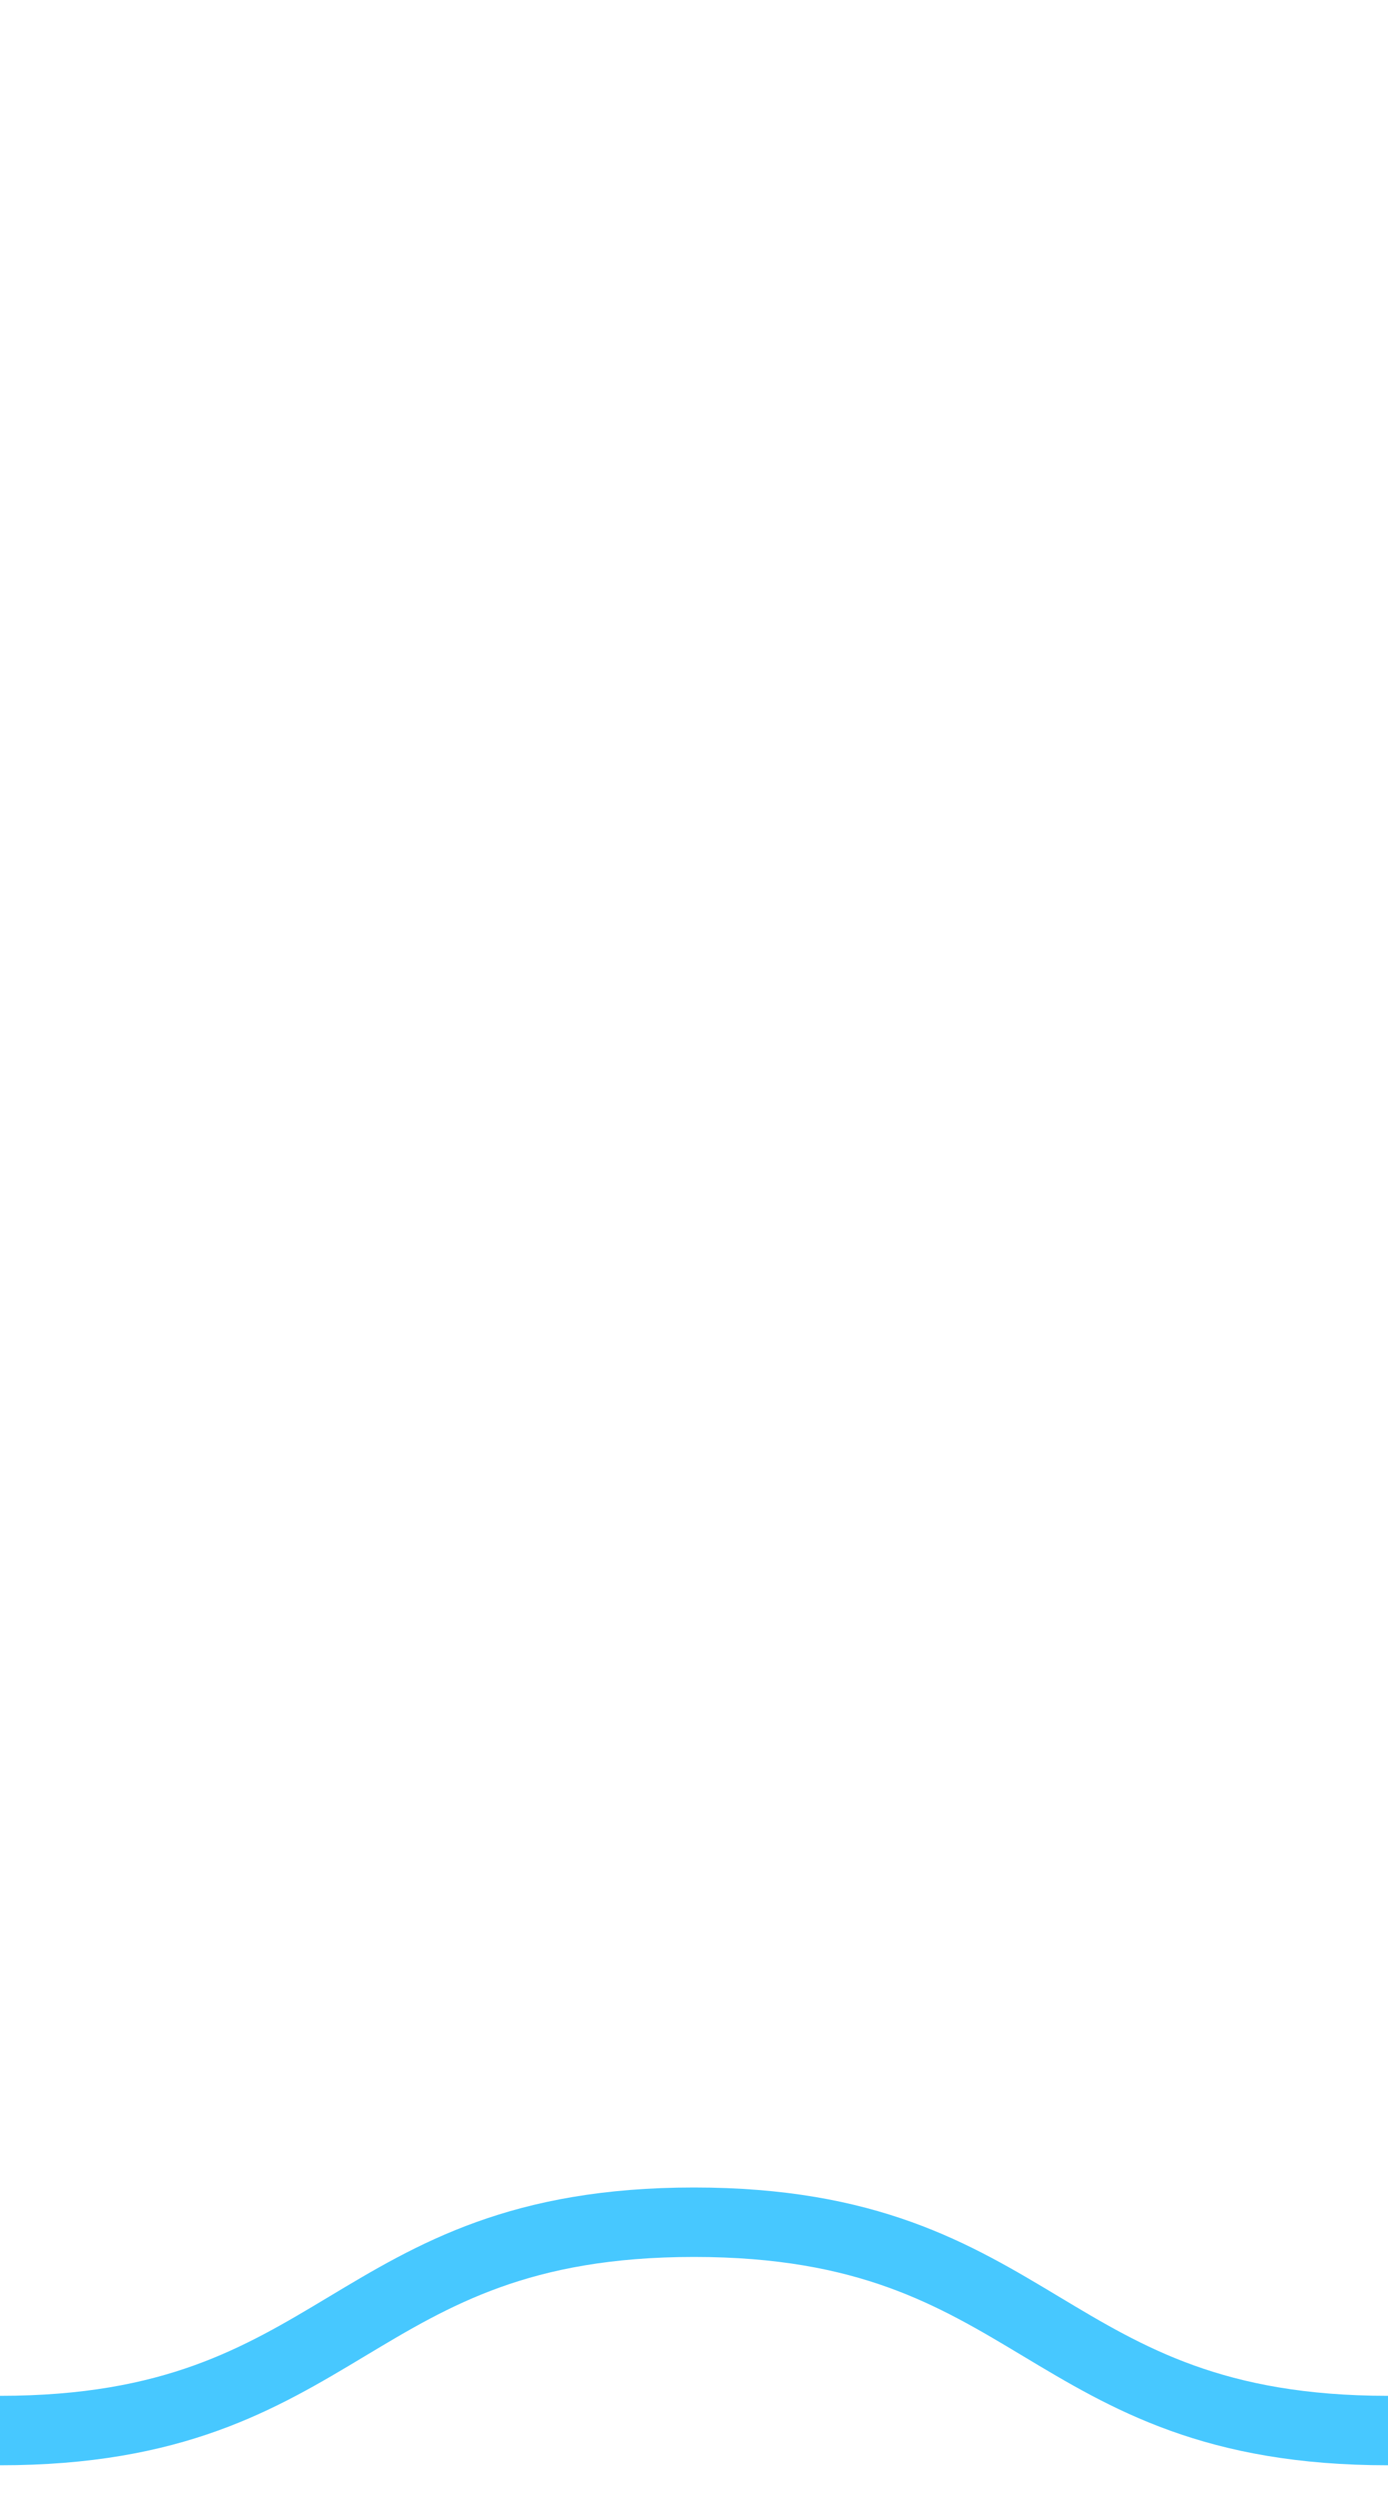 <svg id='squiggle-link'
	xmlns='http://www.w3.org/2000/svg'
	xmlns:xlink='http://www.w3.org/1999/xlink'
	xmlns:ev='http://www.w3.org/2001/xml-events' viewBox='0 0 10 18'>
	<style type='text/css'>.squiggle{animation:shift .5s linear infinite;}@keyframes shift {from {transform:translateX(-10px);}to {transform:translateX(0);}}</style>
	<path fill='none' stroke='#47c8ff' stroke-width='0.5' class='squiggle' d='M0,17.5 c 2.5,0,2.5,-1.5,5,-1.5 s 2.5,1.5,5,1.5 c 2.5,0,2.5,-1.5,5,-1.5 s 2.5,1.5,5,1.5' />
</svg>
